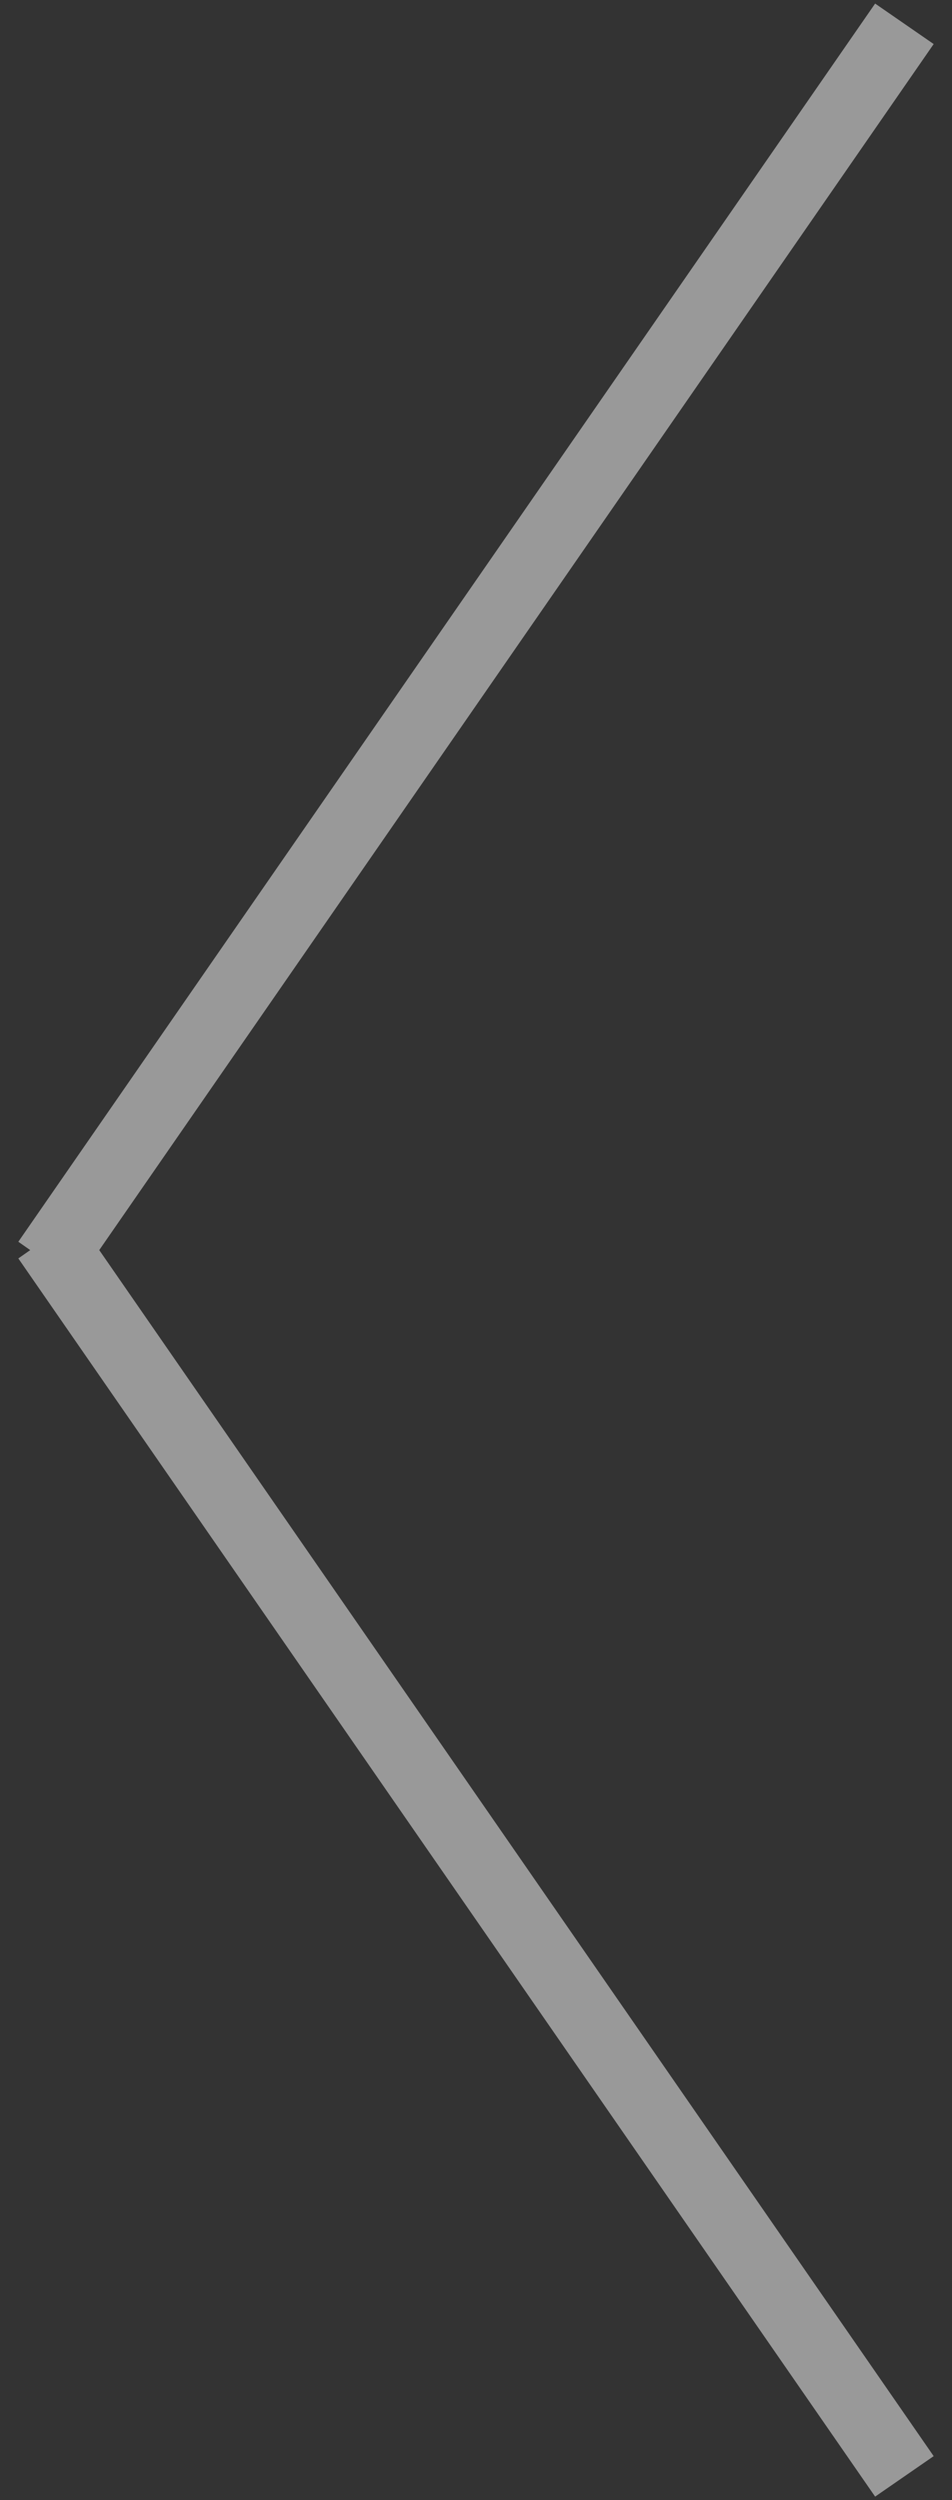<svg xmlns="http://www.w3.org/2000/svg" xmlns:xlink="http://www.w3.org/1999/xlink" width="40" height="105" viewBox="0 0 40 105"><rect x="0" y="0" width="40" height="105" fill="#333333" stroke="none"/><defs><path id="2uu6a" d="M134.77 4919.85l.5-.35-.5-.35 36-52 2.46 1.7-35.06 50.65 35.06 50.65-2.46 1.7z"/></defs><g><g opacity=".5" transform="translate(-134 -4867)"><use fill="#fff" xlink:href="#2uu6a"/></g></g></svg>